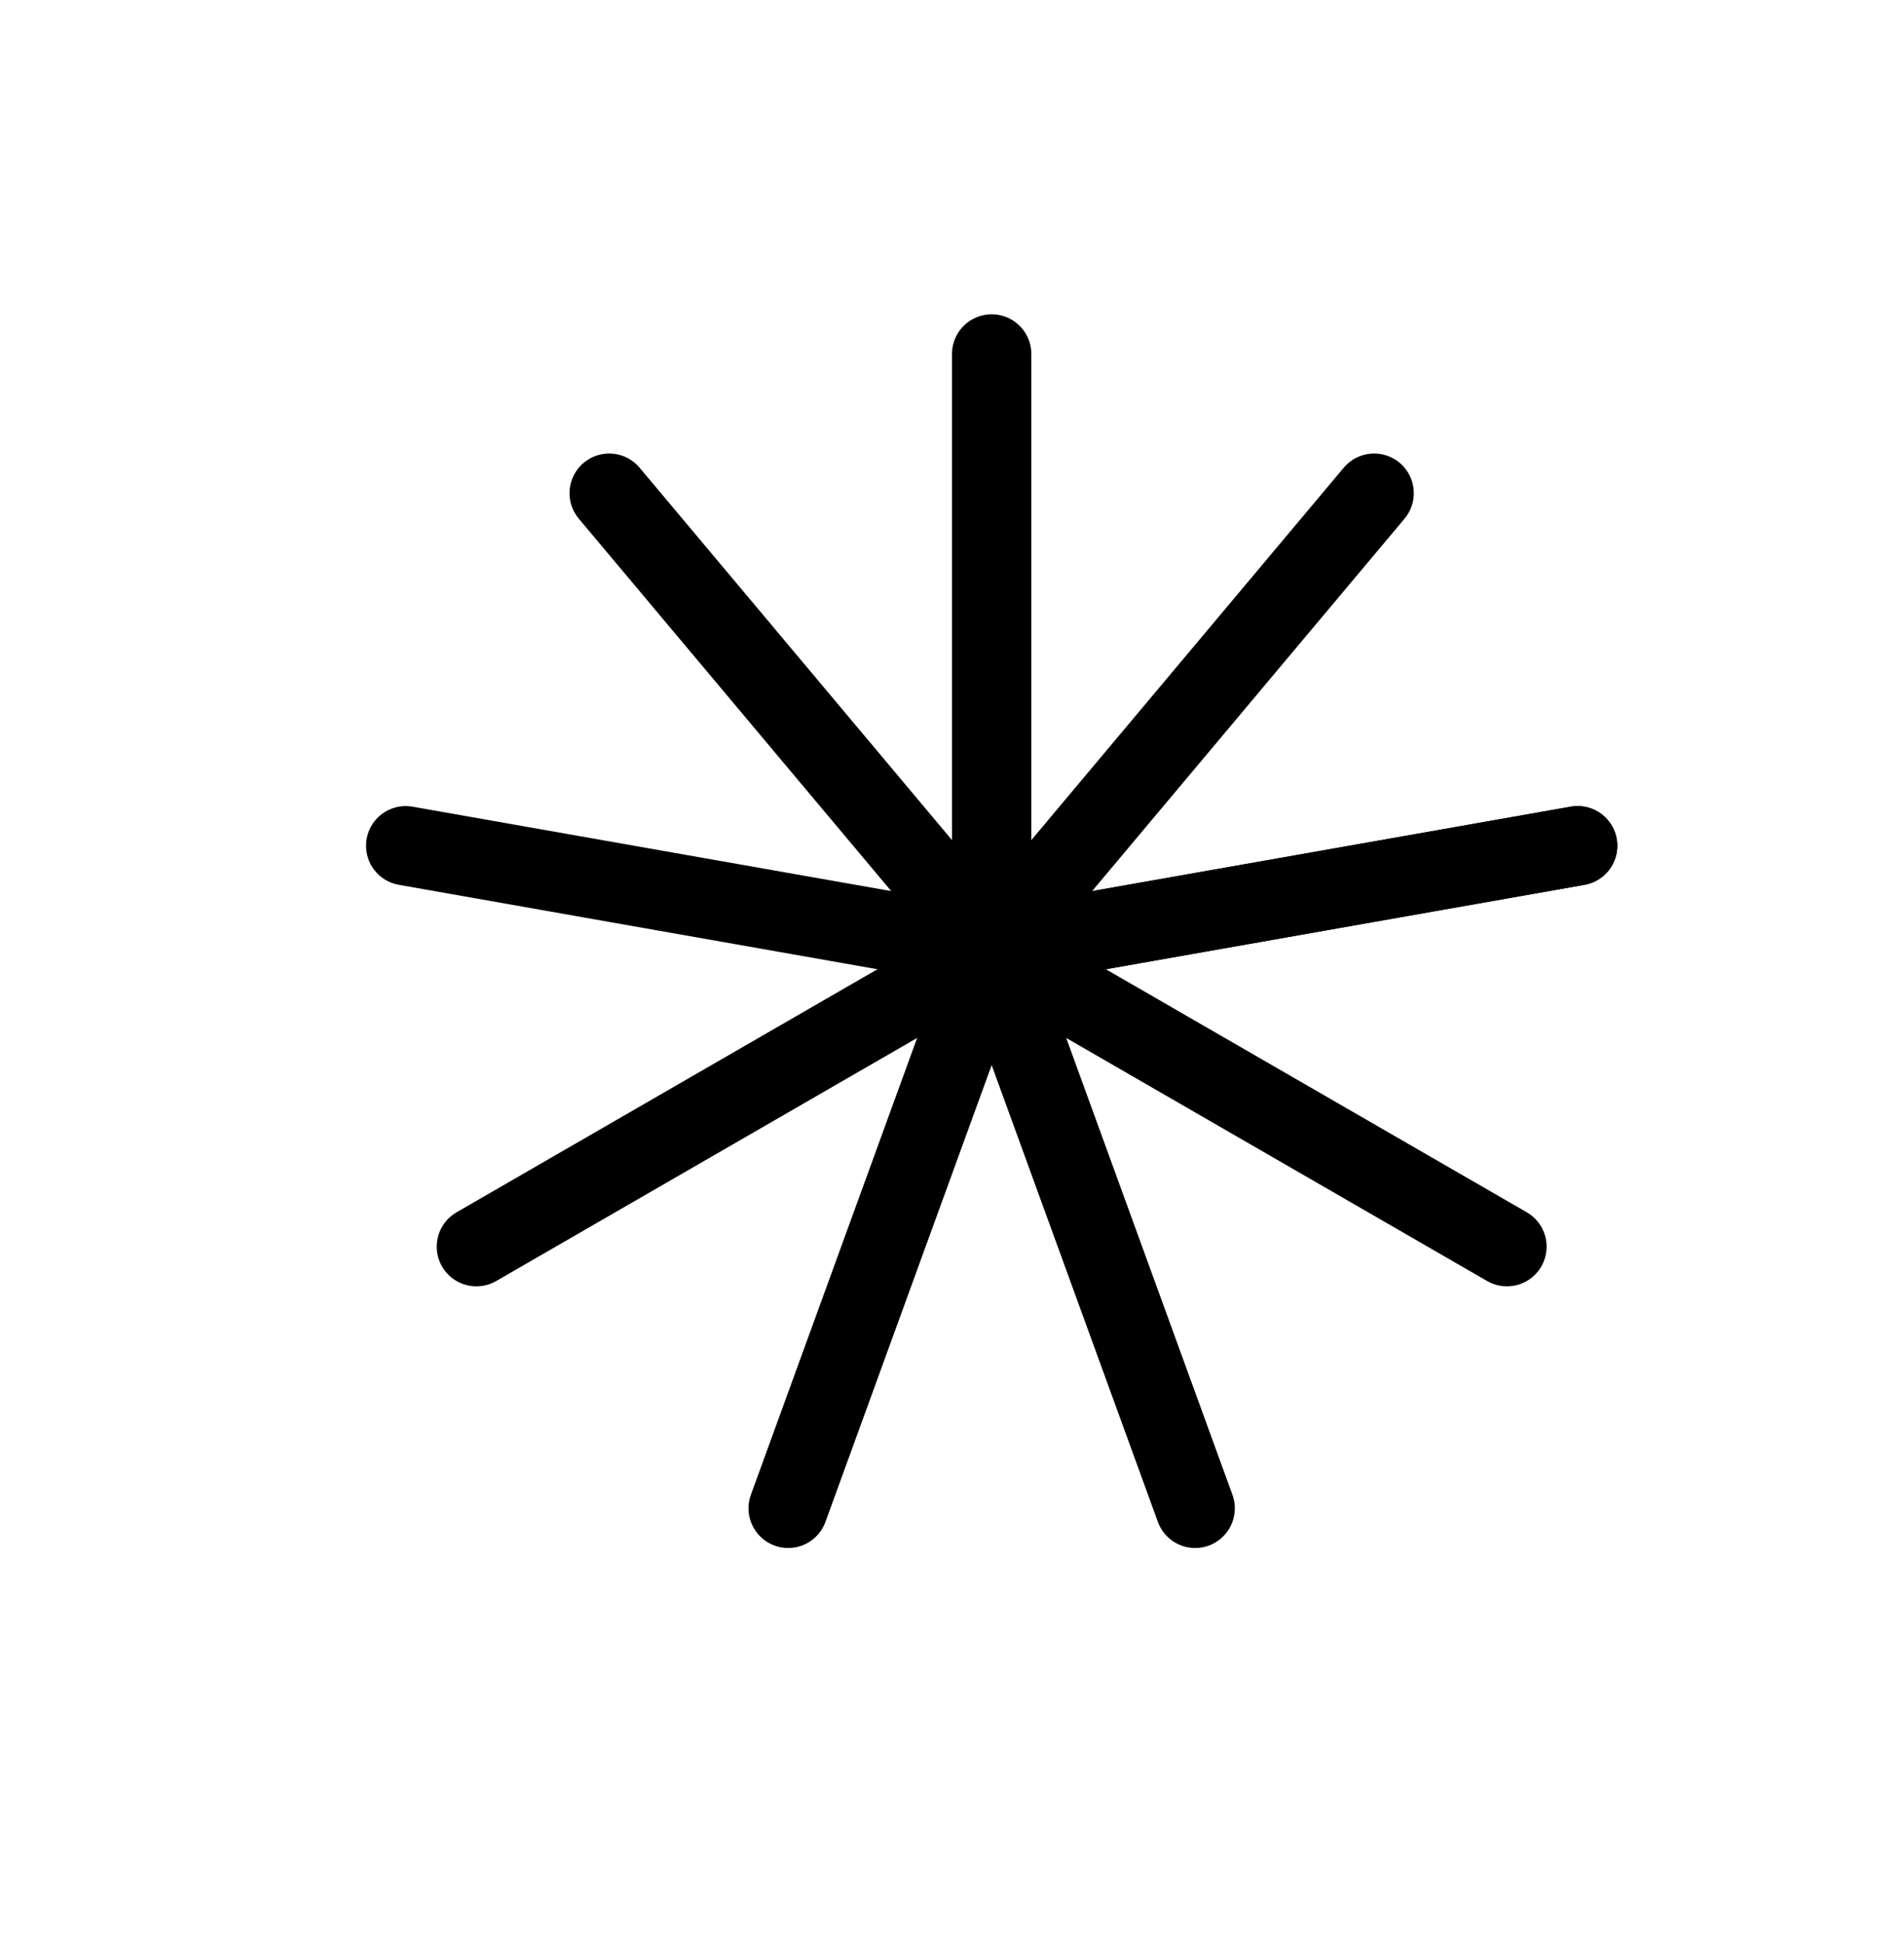 <svg width="48" height="49" viewBox="0 0 48 49" fill="none" xmlns="http://www.w3.org/2000/svg">
<path d="M25 8.922V23.922" stroke="black" stroke-width="2" stroke-linecap="round"/>
<path d="M25 23.922L15.358 12.431" stroke="black" stroke-width="2" stroke-linecap="round"/>
<path d="M25 23.922L10.228 21.317" stroke="black" stroke-width="2" stroke-linecap="round"/>
<path d="M25 23.922L12.01 31.422" stroke="black" stroke-width="2" stroke-linecap="round"/>
<path d="M25 23.922L19.87 38.017" stroke="black" stroke-width="2" stroke-linecap="round"/>
<path d="M25 23.922L30.13 38.017" stroke="black" stroke-width="2" stroke-linecap="round"/>
<path d="M25 23.922L37.99 31.422" stroke="black" stroke-width="2" stroke-linecap="round"/>
<path d="M25 23.922L39.772 21.317" stroke="black" stroke-width="2" stroke-linecap="round"/>
<path d="M25 23.922L39.772 21.317" stroke="black" stroke-width="2" stroke-linecap="round"/>
<path d="M25 23.922L34.642 12.431" stroke="black" stroke-width="2" stroke-linecap="round"/>
</svg>
